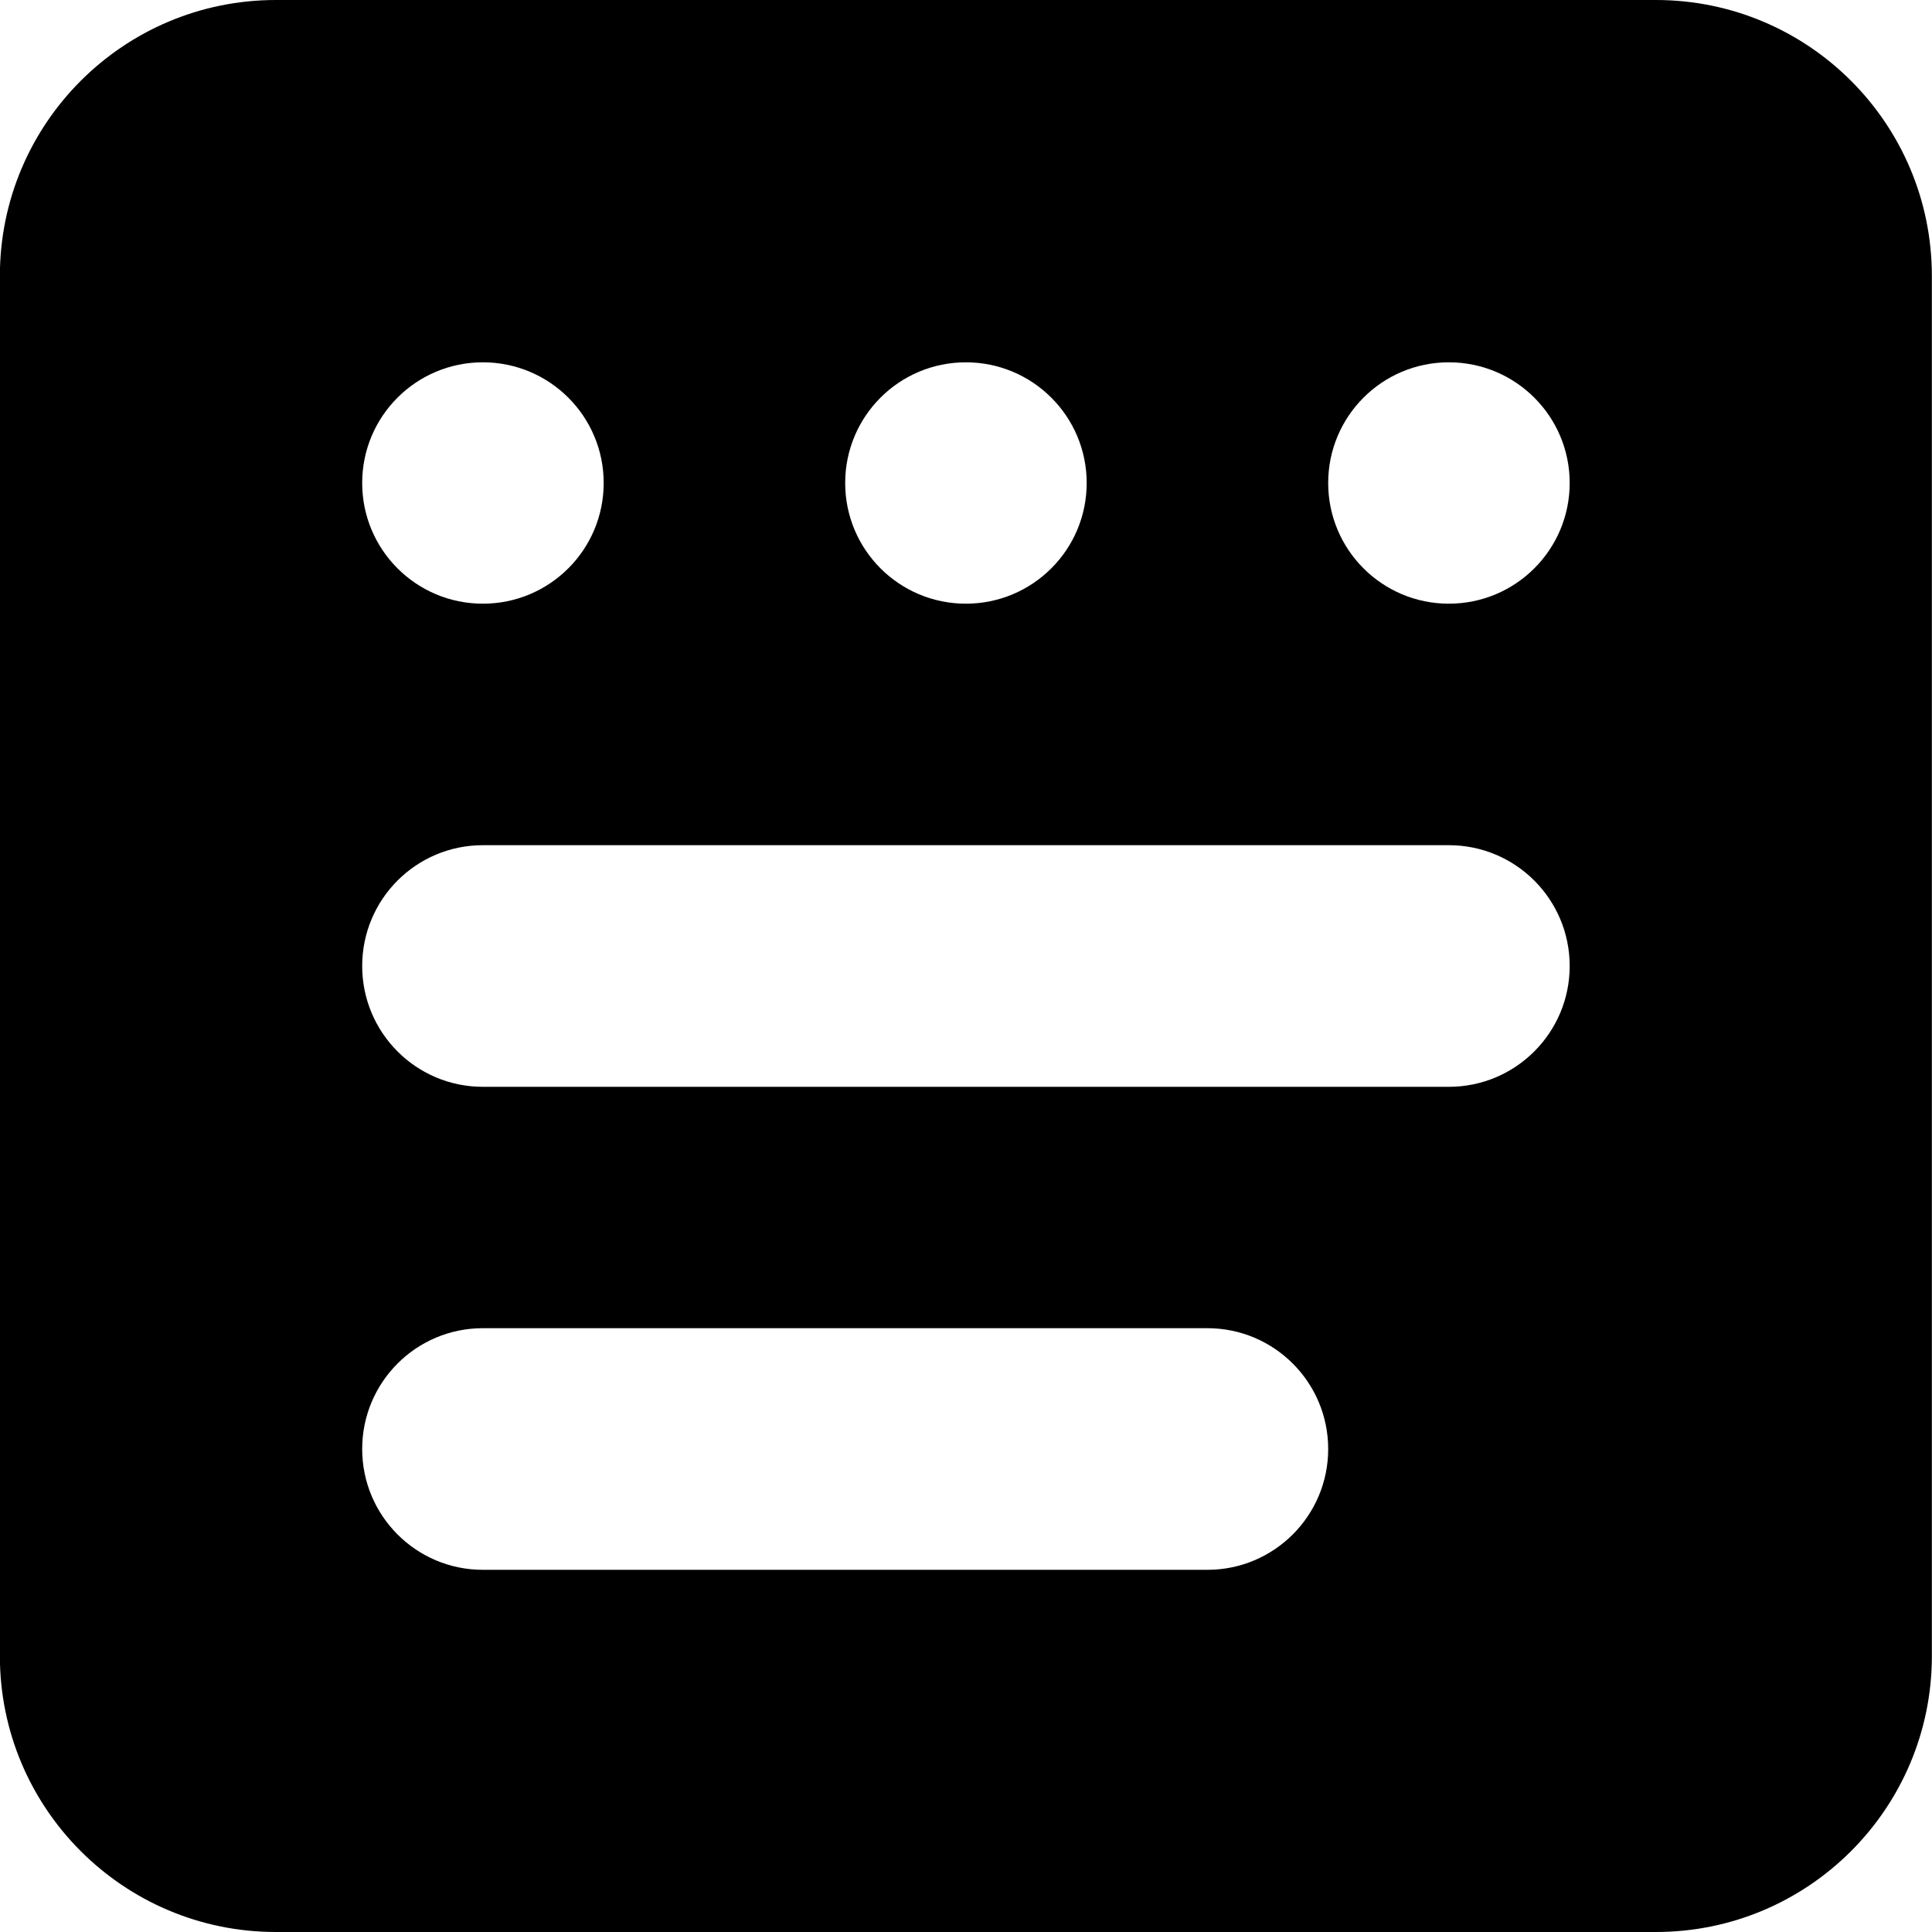 <svg 
 xmlns="http://www.w3.org/2000/svg"
 xmlns:xlink="http://www.w3.org/1999/xlink"
 width="15px" height="15px">
<path fill-rule="evenodd"  fill="rgb(0, 0, 0)"
 d="M2.142,-0.000 L12.856,-0.000 C14.040,-0.000 14.999,0.959 14.999,2.143 L14.999,12.857 C14.999,14.040 14.040,15.000 12.856,15.000 L2.142,15.000 C0.959,15.000 -0.001,14.040 -0.001,12.857 L-0.001,2.143 C-0.001,0.959 0.959,-0.000 2.142,-0.000 L2.142,-0.000 ZM3.749,2.813 C3.231,2.813 2.812,3.232 2.812,3.750 C2.812,4.268 3.231,4.687 3.749,4.687 C4.267,4.687 4.687,4.268 4.687,3.750 C4.687,3.232 4.267,2.813 3.749,2.813 L3.749,2.813 ZM7.499,2.813 C6.981,2.813 6.562,3.232 6.562,3.750 C6.562,4.268 6.981,4.687 7.499,4.687 C8.017,4.687 8.437,4.268 8.437,3.750 C8.437,3.232 8.017,2.813 7.499,2.813 L7.499,2.813 ZM11.249,2.813 C10.731,2.813 10.312,3.232 10.312,3.750 C10.312,4.268 10.731,4.687 11.249,4.687 C11.767,4.687 12.187,4.268 12.187,3.750 C12.187,3.232 11.767,2.813 11.249,2.813 L11.249,2.813 ZM3.749,6.562 C3.231,6.562 2.812,6.982 2.812,7.500 C2.812,8.018 3.231,8.438 3.749,8.438 L11.249,8.438 C11.767,8.438 12.187,8.018 12.187,7.500 C12.187,6.982 11.767,6.562 11.249,6.562 L3.749,6.562 ZM3.749,10.312 C3.231,10.312 2.812,10.732 2.812,11.250 C2.812,11.768 3.231,12.188 3.749,12.188 L9.374,12.188 C9.892,12.188 10.312,11.768 10.312,11.250 C10.312,10.732 9.892,10.312 9.374,10.312 L3.749,10.312 Z"/>
</svg>
